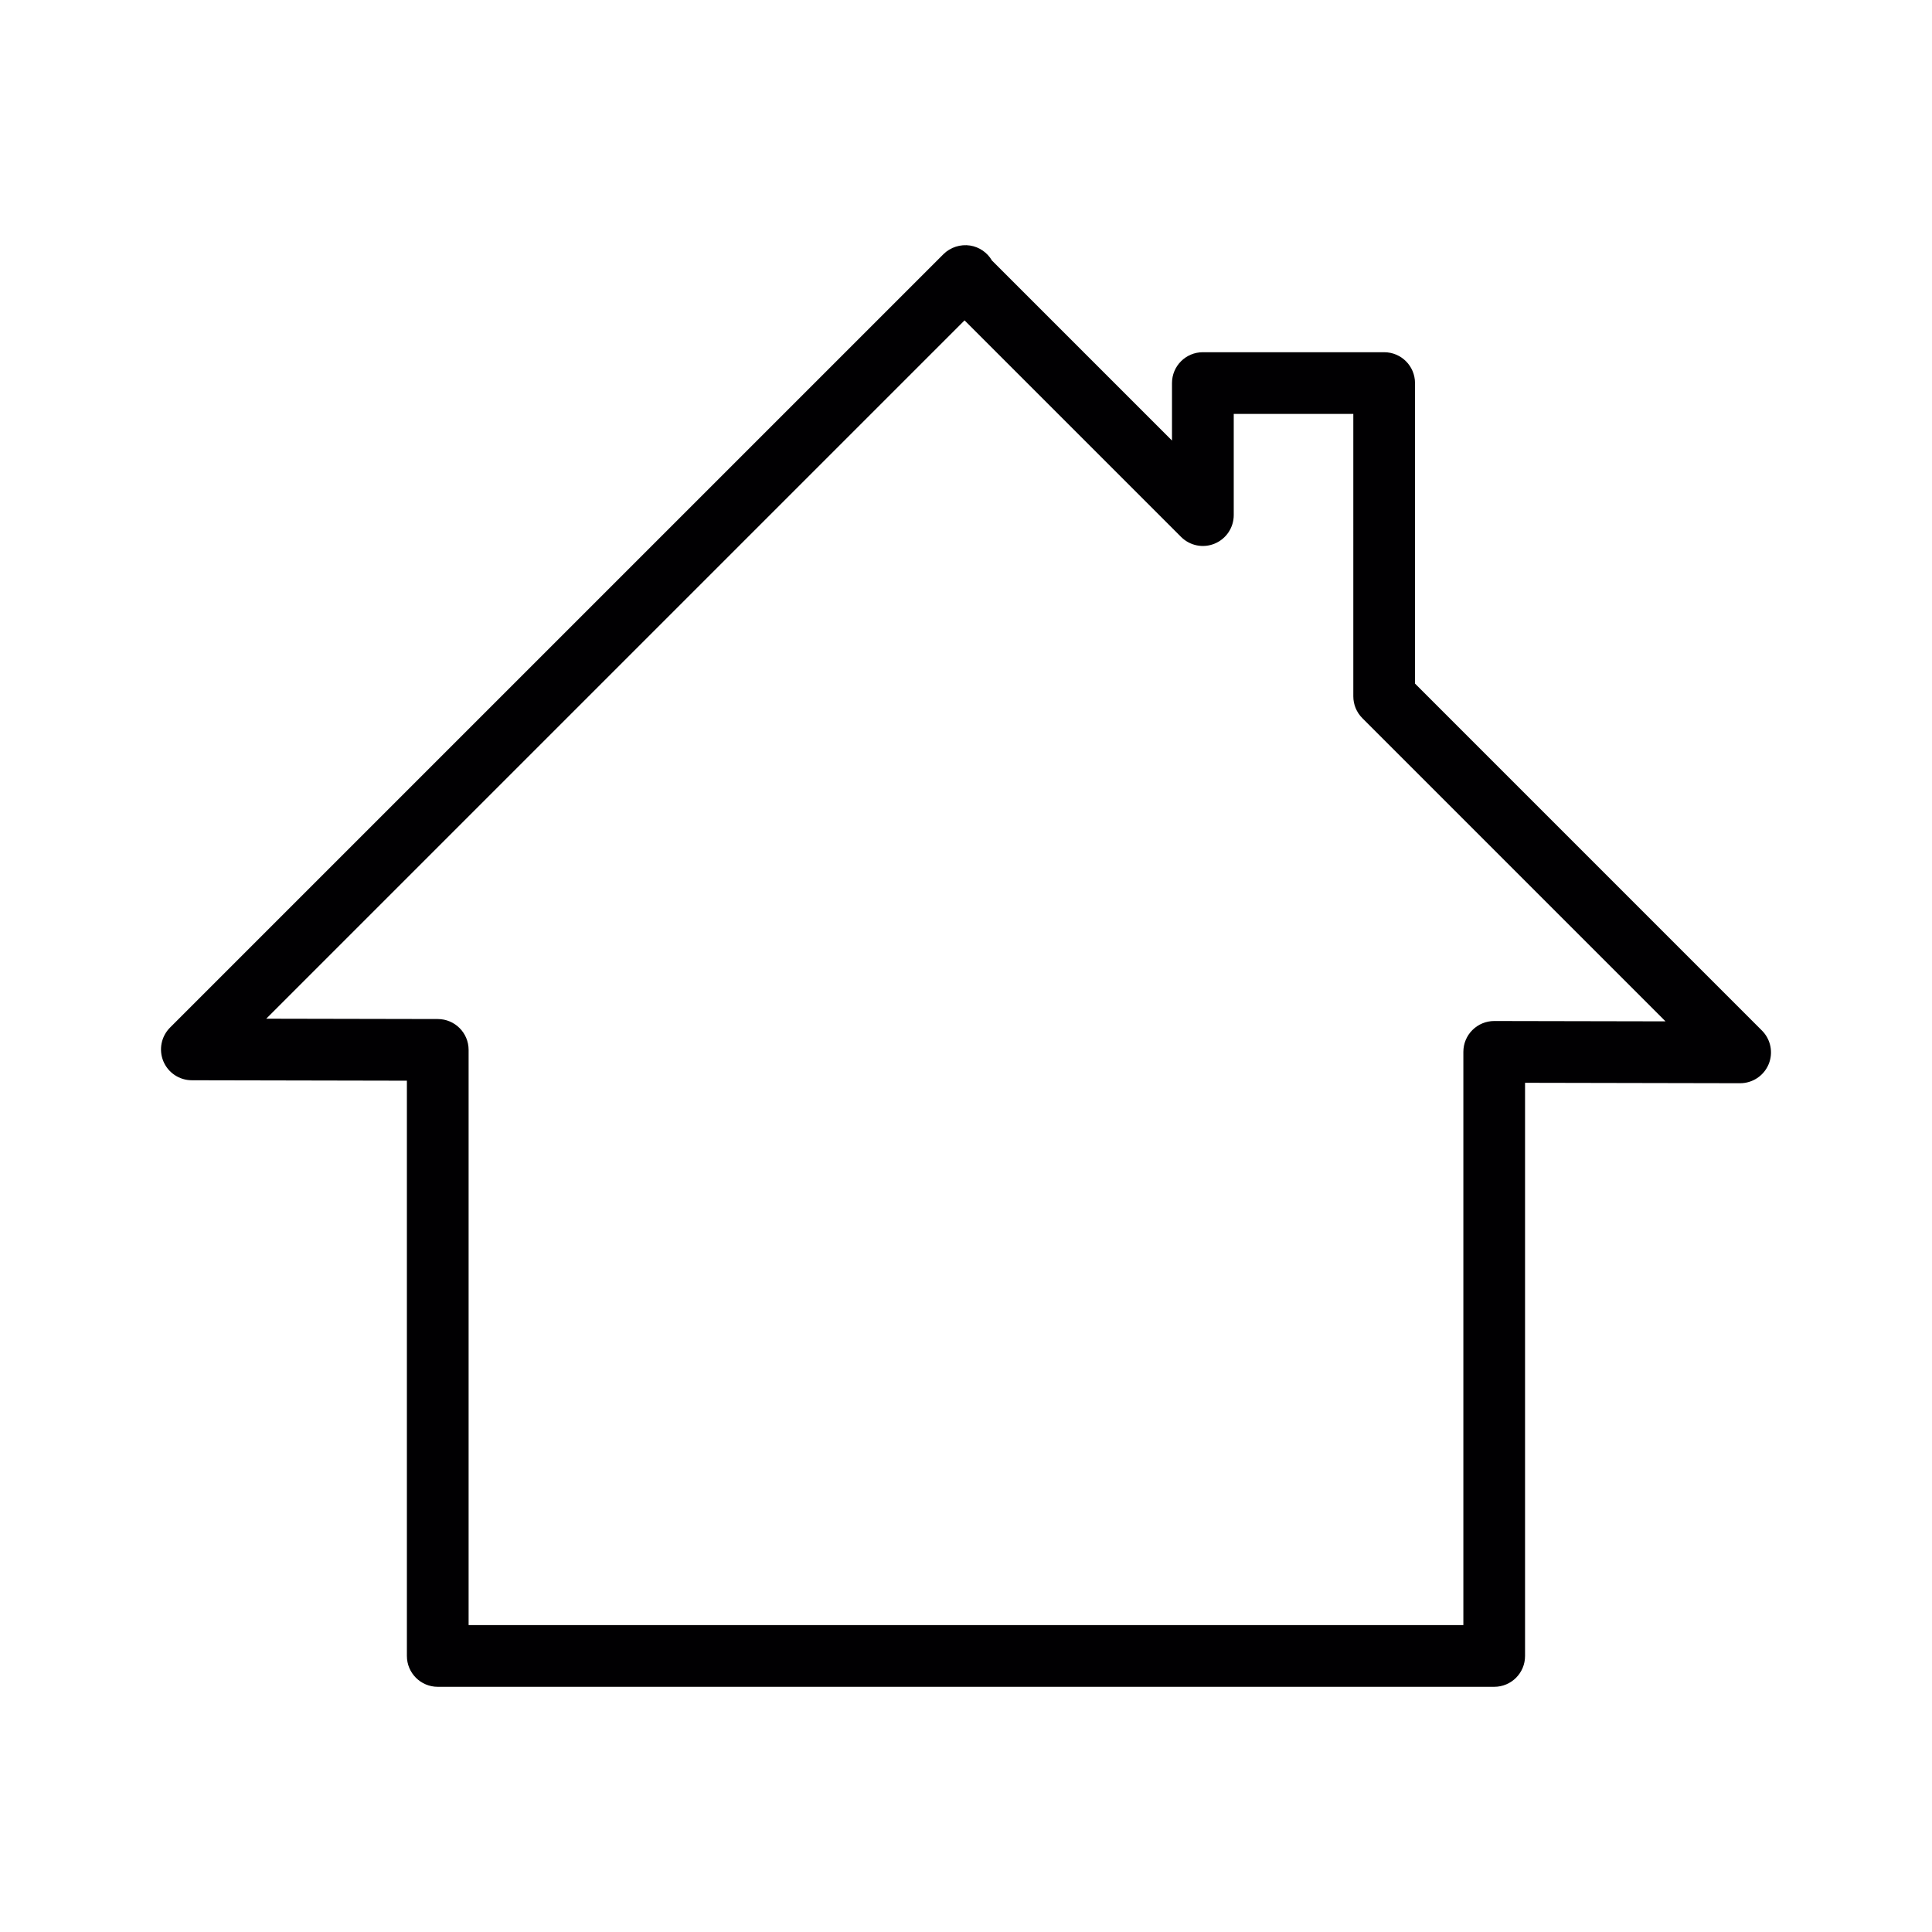<!DOCTYPE svg PUBLIC "-//W3C//DTD SVG 1.1//EN" "http://www.w3.org/Graphics/SVG/1.1/DTD/svg11.dtd">
<!-- Uploaded to: SVG Repo, www.svgrepo.com, Transformed by: SVG Repo Mixer Tools -->
<svg height="800px" width="800px" version="1.1" id="Capa_1" xmlns="http://www.w3.org/2000/svg" xmlns:xlink="http://www.w3.org/1999/xlink" viewBox="-42.41 -42.41 508.92 508.92" xml:space="preserve" fill="#2D28FF" stroke="#2D28FF" stroke-width="0.004">
<g id="SVGRepo_bgCarrier" stroke-width="0"/>
<g id="SVGRepo_tracerCarrier" stroke-linecap="round" stroke-linejoin="round" stroke="#CCCCCC" stroke-width="2.545"/>
<g id="SVGRepo_iconCarrier"> <g> <g> <path style="fill:#010002;" d="M351.191,401.923H72.901c-4.487,0-8.129-3.633-8.129-8.129V242.262l-56.664-0.114 c-3.284-0.008-6.243-1.992-7.495-5.023c-1.252-3.04-0.553-6.527,1.764-8.852L206.104,24.546c1.853-1.845,4.503-2.666,7.047-2.276 c2.414,0.39,4.511,1.845,5.731,3.942l47.43,47.43V58.499c0-4.487,3.633-8.129,8.129-8.129h47.755c4.495,0,8.129,3.642,8.129,8.129 v79.156l91.39,91.398c2.325,2.325,3.024,5.828,1.764,8.868c-1.26,3.032-4.227,5.007-7.511,5.007c-0.008,0-0.008,0-0.016,0 l-56.64-0.114v150.98C359.32,398.29,355.686,401.923,351.191,401.923z M81.03,385.666h262.033V234.67 c0-2.162,0.854-4.235,2.39-5.755c1.528-1.52,3.585-2.374,5.739-2.374c0.008,0,0.008,0,0.016,0l45.105,0.089l-79.855-79.863 c-1.528-1.528-2.382-3.593-2.382-5.747V66.628h-31.498v26.645c0,3.284-1.975,6.251-5.015,7.511 c-3.032,1.268-6.527,0.569-8.86-1.764l-57.038-57.038l-183.95,183.95l45.203,0.089c4.487,0.008,8.112,3.642,8.112,8.129 C81.03,234.149,81.03,385.666,81.03,385.666z"/> </g> </g> </g>
</svg>
